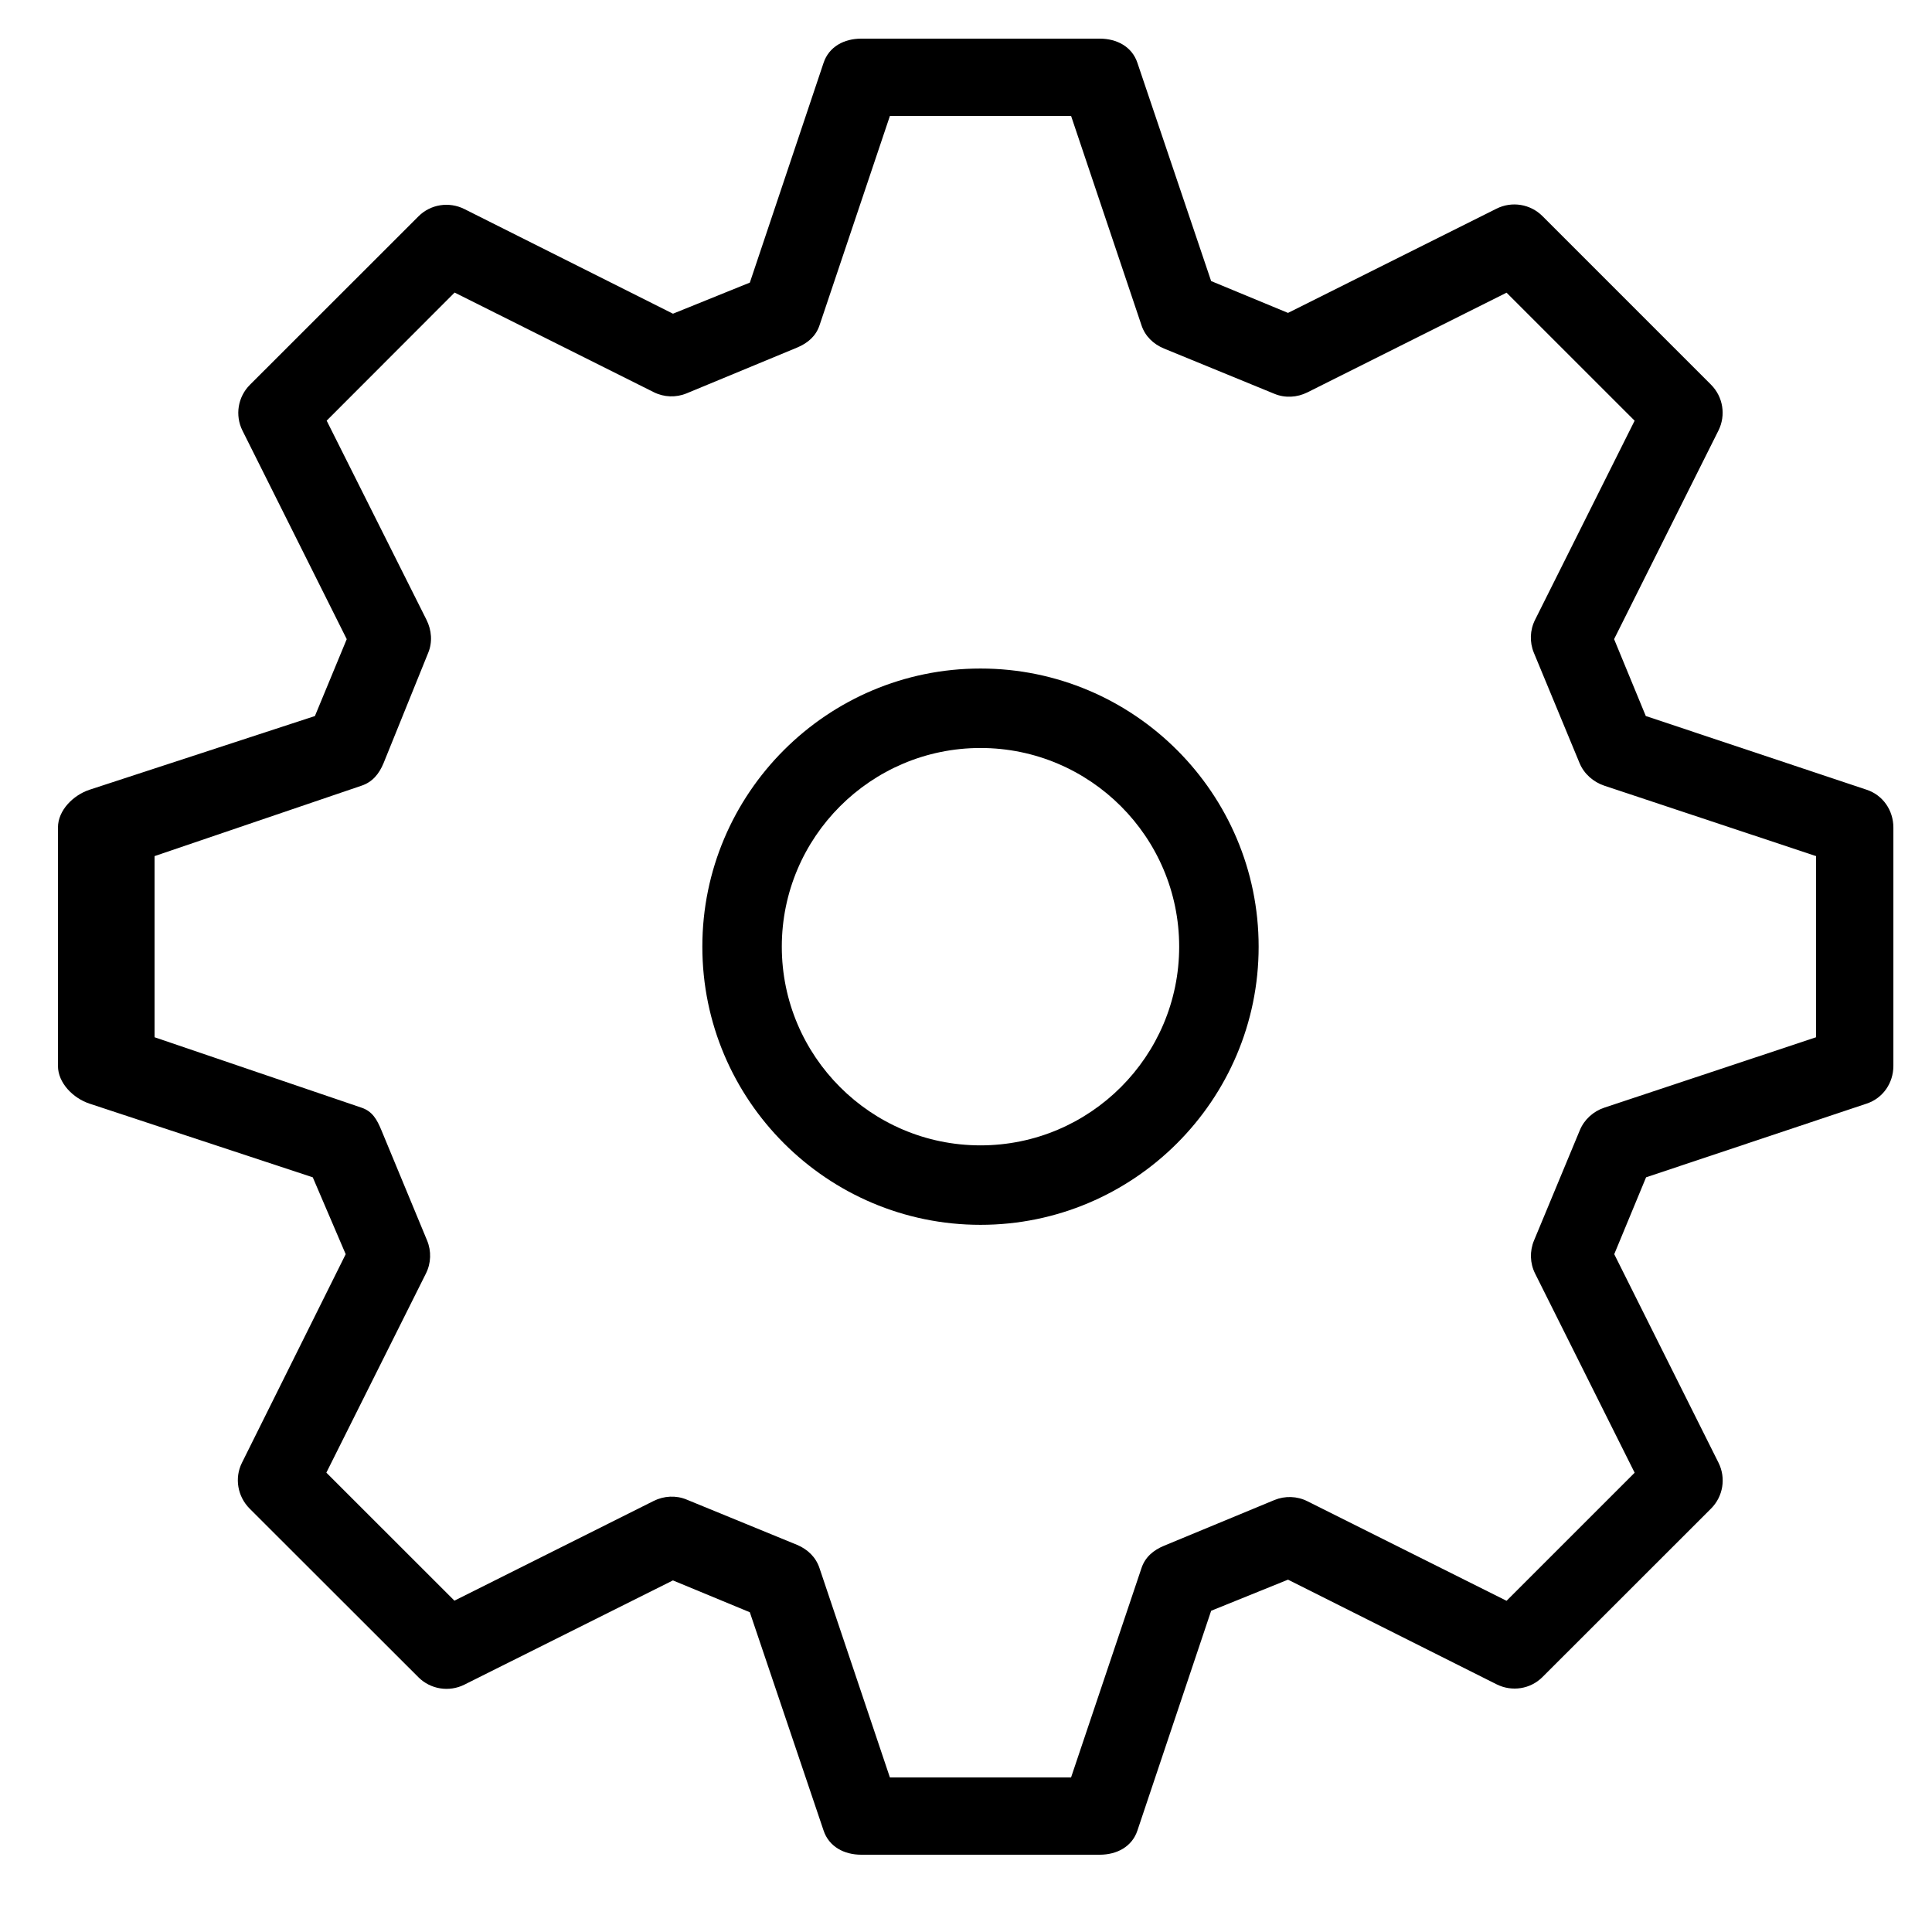 <?xml version="1.0" standalone="no"?>
<!DOCTYPE svg PUBLIC "-//W3C//DTD SVG 1.0//EN" "http://www.w3.org/TR/2001/REC-SVG-20010904/DTD/svg10.dtd">
<svg xmlns="http://www.w3.org/2000/svg" xmlns:xlink="http://www.w3.org/1999/xlink" id="body_1" width="80" height="80">

<g transform="matrix(0.8 0 0 0.8 0 0)">
    <path d="M96.622 40.878L85.186 37.061L83.545 33.081L88.946 22.286C 89.342 21.494 89.188 20.538 88.562 19.911L88.562 19.911L79.837 11.185C 79.212 10.56 78.256 10.403 77.463 10.799L77.463 10.799L66.667 16.196L62.688 14.548L58.872 3.253C 58.592 2.413 57.807 2 56.921 2L56.921 2L44.579 2C 43.693 2 42.908 2.413 42.628 3.253L42.628 3.253L38.812 14.627L34.833 16.237L24.036 10.82C 23.243 10.424 22.287 10.571 21.662 11.196L21.662 11.196L12.936 19.917C 12.31 20.543 12.155 21.497 12.55 22.289L12.55 22.289L17.947 33.083L16.3 37.062L4.628 40.879C 3.788 41.159 3 41.944 3 42.83L3 42.83L3 55.171C 3 56.057 3.788 56.842 4.628 57.122L4.628 57.122L16.189 60.938L17.893 64.917L12.523 75.713C 12.127 76.505 12.297 77.461 12.923 78.087L12.923 78.087L21.656 86.813C 22.281 87.439 23.24 87.593 24.033 87.199L24.033 87.199L34.831 81.802L38.811 83.45L42.628 94.747C 42.908 95.587 43.694 96 44.58 96L44.58 96L56.922 96C 57.808 96 58.593 95.587 58.873 94.747L58.873 94.747L62.689 83.373L66.668 81.763L77.464 87.18C 78.257 87.577 79.213 87.43 79.838 86.804L79.838 86.804L88.564 78.083C 89.19 77.457 89.345 76.503 88.95 75.711L88.95 75.711L83.553 64.916L85.201 60.937L96.623 57.121C 97.463 56.841 98.001 56.056 98.001 55.17L98.001 55.17L98.001 42.83C 98 41.944 97.462 41.158 96.622 40.878zM94 53.688L83.037 57.333C 82.472 57.521 82.001 57.946 81.773 58.497L81.773 58.497L79.399 64.211C 79.17 64.762 79.189 65.385 79.456 65.918L79.456 65.918L84.609 76.228L77.979 82.857L67.669 77.703C 67.136 77.436 66.511 77.416 65.962 77.642L65.962 77.642L60.248 80.009C 59.697 80.238 59.272 80.597 59.084 81.162L59.084 81.162L55.438 92L46.061 92L42.416 81.162C 42.228 80.597 41.803 80.189 41.252 79.96L41.252 79.96L35.538 77.617C 34.988 77.389 34.365 77.423 33.831 77.69L33.831 77.69L23.521 82.85L16.892 76.224L22.046 65.916C 22.313 65.383 22.335 64.76 22.107 64.21L22.107 64.21L19.74 58.497C 19.511 57.946 19.277 57.522 18.712 57.333L18.712 57.333L8 53.688L8 44.312L18.713 40.667C 19.278 40.479 19.624 40.054 19.852 39.503L19.852 39.503L22.164 33.789C 22.393 33.238 22.342 32.615 22.076 32.082L22.076 32.082L16.908 21.773L23.53 15.143L33.836 20.298C 34.371 20.566 34.992 20.587 35.541 20.359L35.541 20.359L41.254 17.992C 41.805 17.763 42.229 17.404 42.418 16.839L42.418 16.839L46.062 6L55.439 6L59.084 16.838C 59.272 17.403 59.697 17.811 60.248 18.04L60.248 18.04L65.962 20.383C 66.511 20.611 67.135 20.577 67.669 20.31L67.669 20.31L77.979 15.149L84.608 21.776L79.454 32.083C 79.187 32.616 79.165 33.238 79.393 33.789L79.393 33.789L81.76 39.503C 81.989 40.054 82.473 40.478 83.038 40.667L83.038 40.667L94 44.312L94 53.688z" stroke="none" fill="#000000" fill-rule="nonzero" />
    <path d="M50.75 34.603C 42.812 34.603 36.353 41.061 36.353 49C 36.353 56.938 42.812 63.397 50.75 63.397C 58.688 63.397 65.147 56.938 65.147 49C 65.147 41.061 58.688 34.603 50.75 34.603zM50.75 59.284C 45.079 59.284 40.466 54.671 40.466 49C 40.466 43.33 45.079 38.716 50.75 38.716C 56.421 38.716 61.034 43.33 61.034 49C 61.034 54.671 56.421 59.284 50.75 59.284z" stroke="none" fill="#000000" fill-rule="nonzero" />
</g>
</svg>